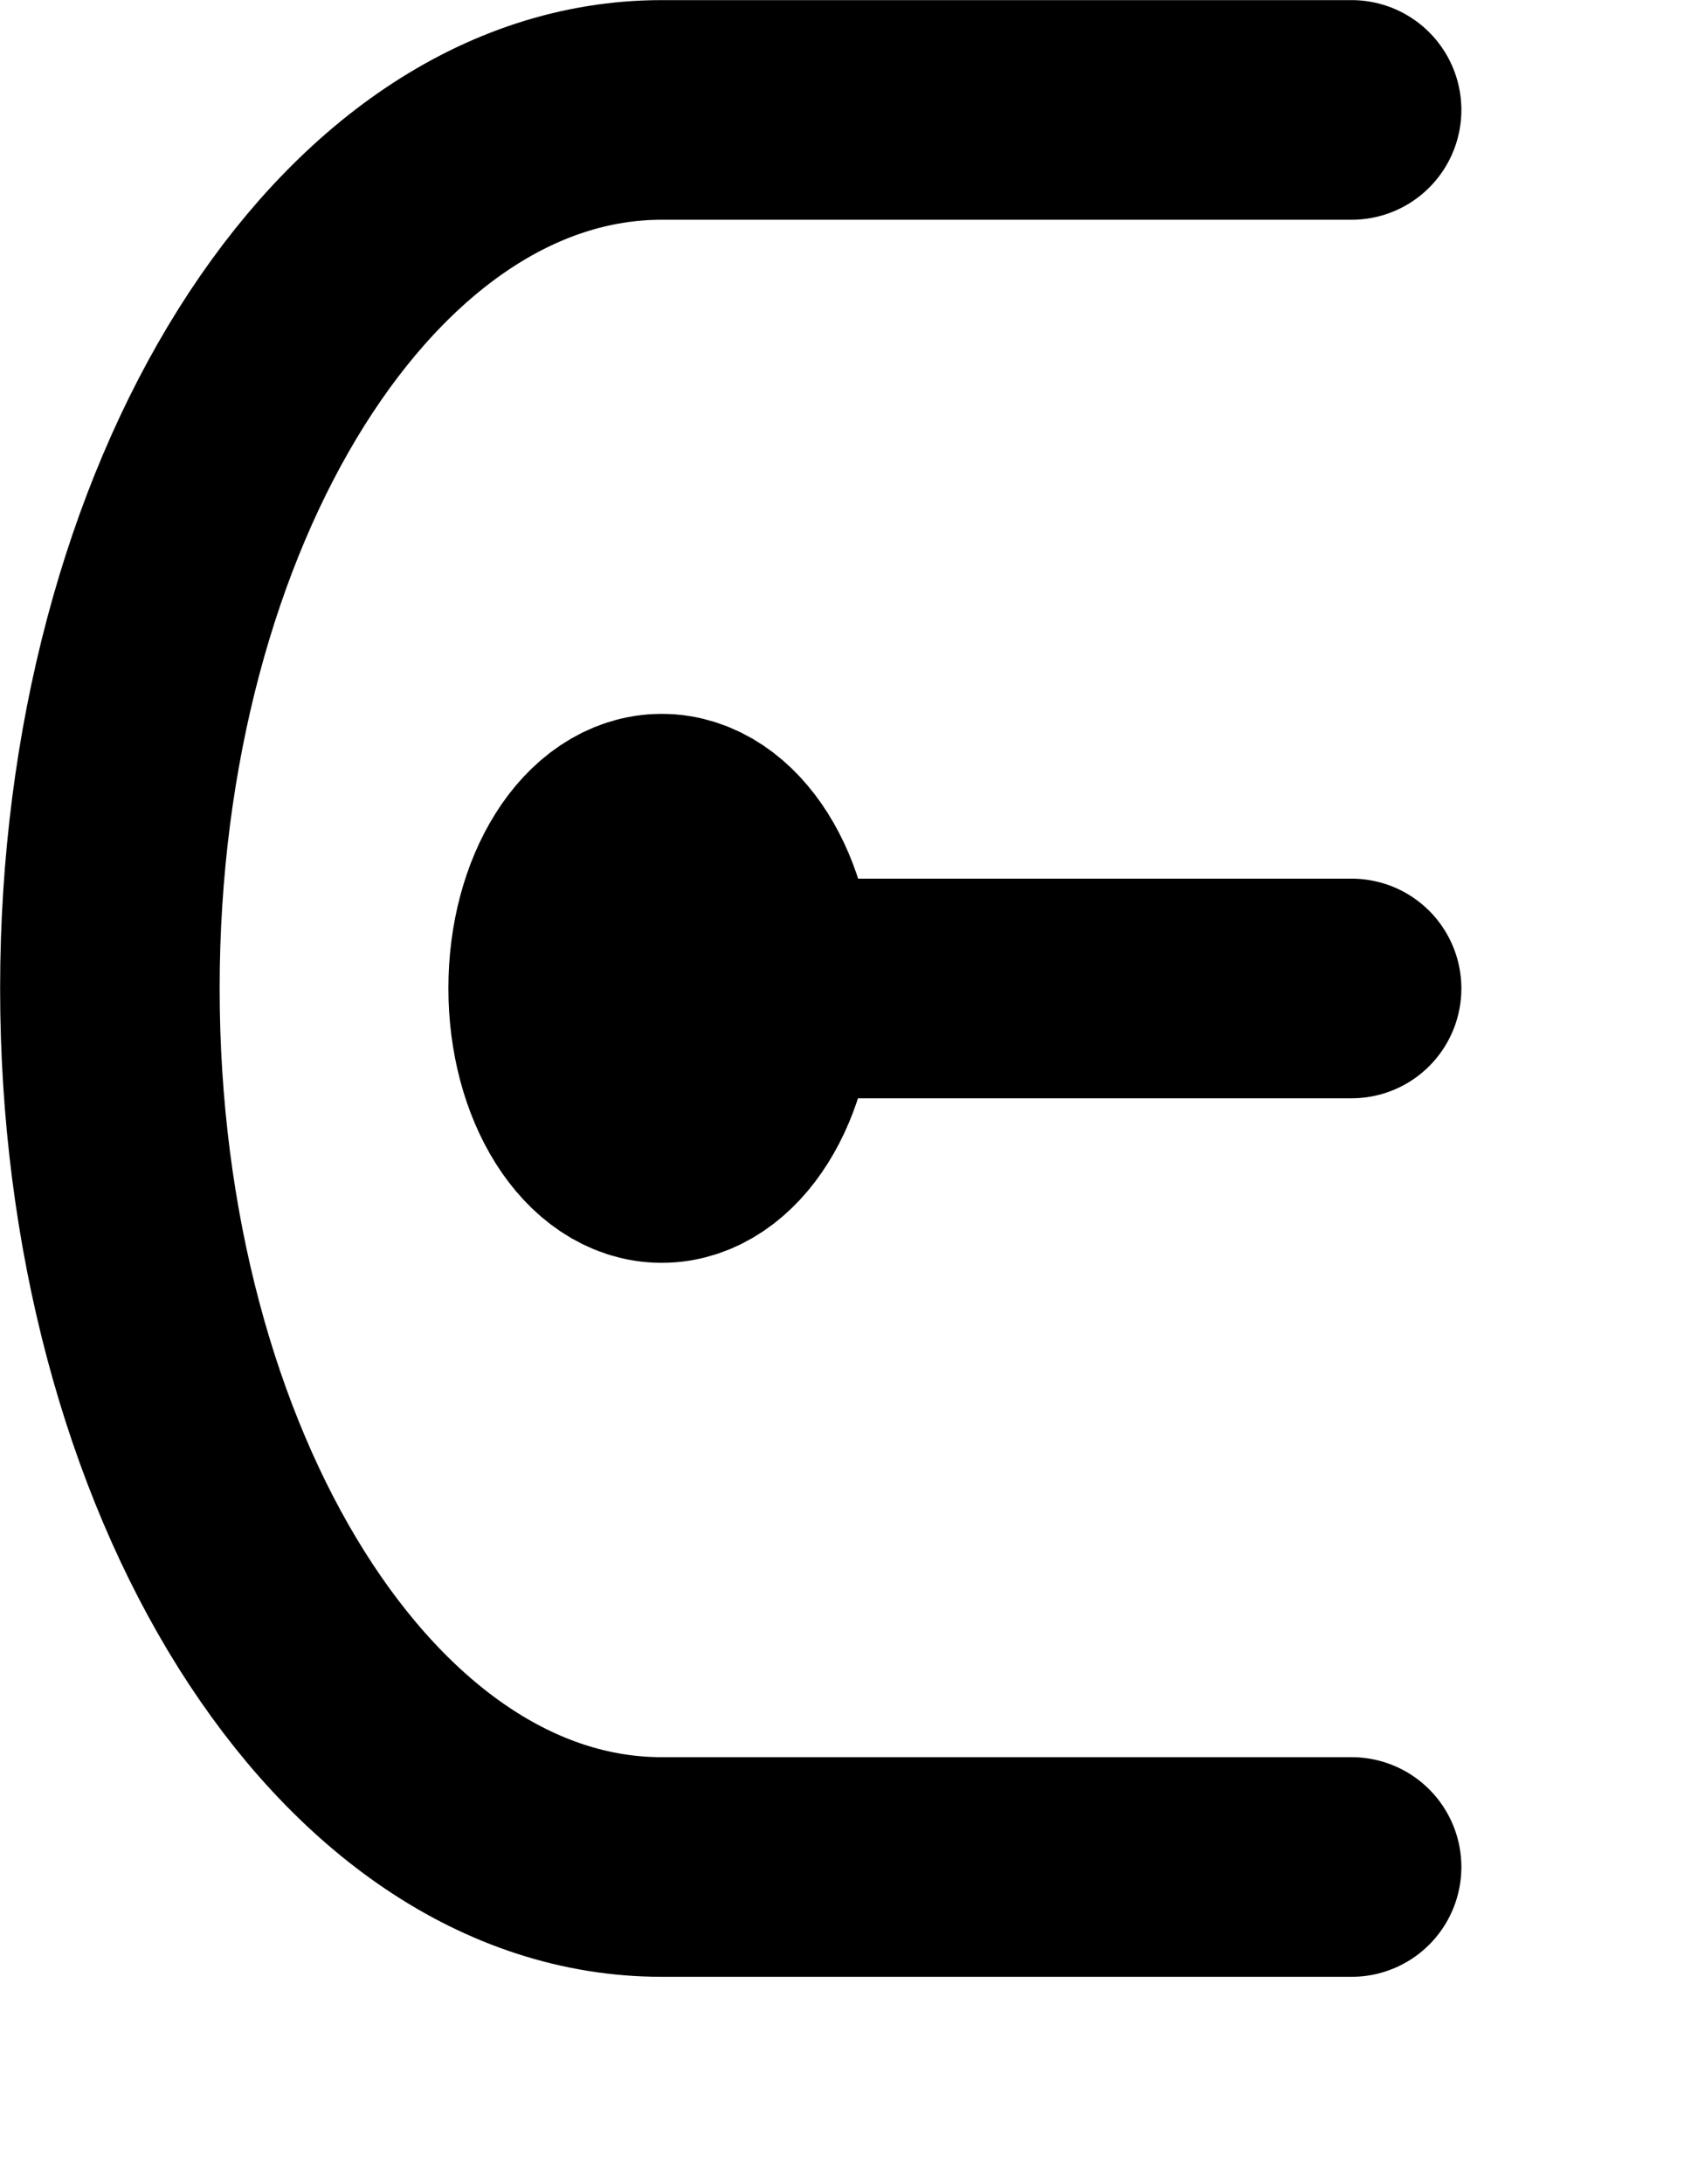 <svg width="7" height="9" viewBox="0 0 7 9" fill="none" xmlns="http://www.w3.org/2000/svg">
<path d="M5.572 4.073H3.297" stroke="black" stroke-width="0.905" stroke-linecap="round" stroke-linejoin="round"/>
<path d="M2.728 4.751C2.964 4.751 3.155 4.447 3.155 4.072C3.155 3.697 2.964 3.394 2.728 3.394C2.492 3.394 2.301 3.697 2.301 4.072C2.301 4.447 2.492 4.751 2.728 4.751Z" stroke="black" stroke-width="0.905" stroke-linecap="round" stroke-linejoin="round"/>
<path d="M5.572 7.693H2.728C1.471 7.693 0.453 6.072 0.453 4.073C0.453 2.073 1.471 0.453 2.728 0.453H5.572" stroke="black" stroke-width="0.905" stroke-linecap="round" stroke-linejoin="round"/>
</svg>
